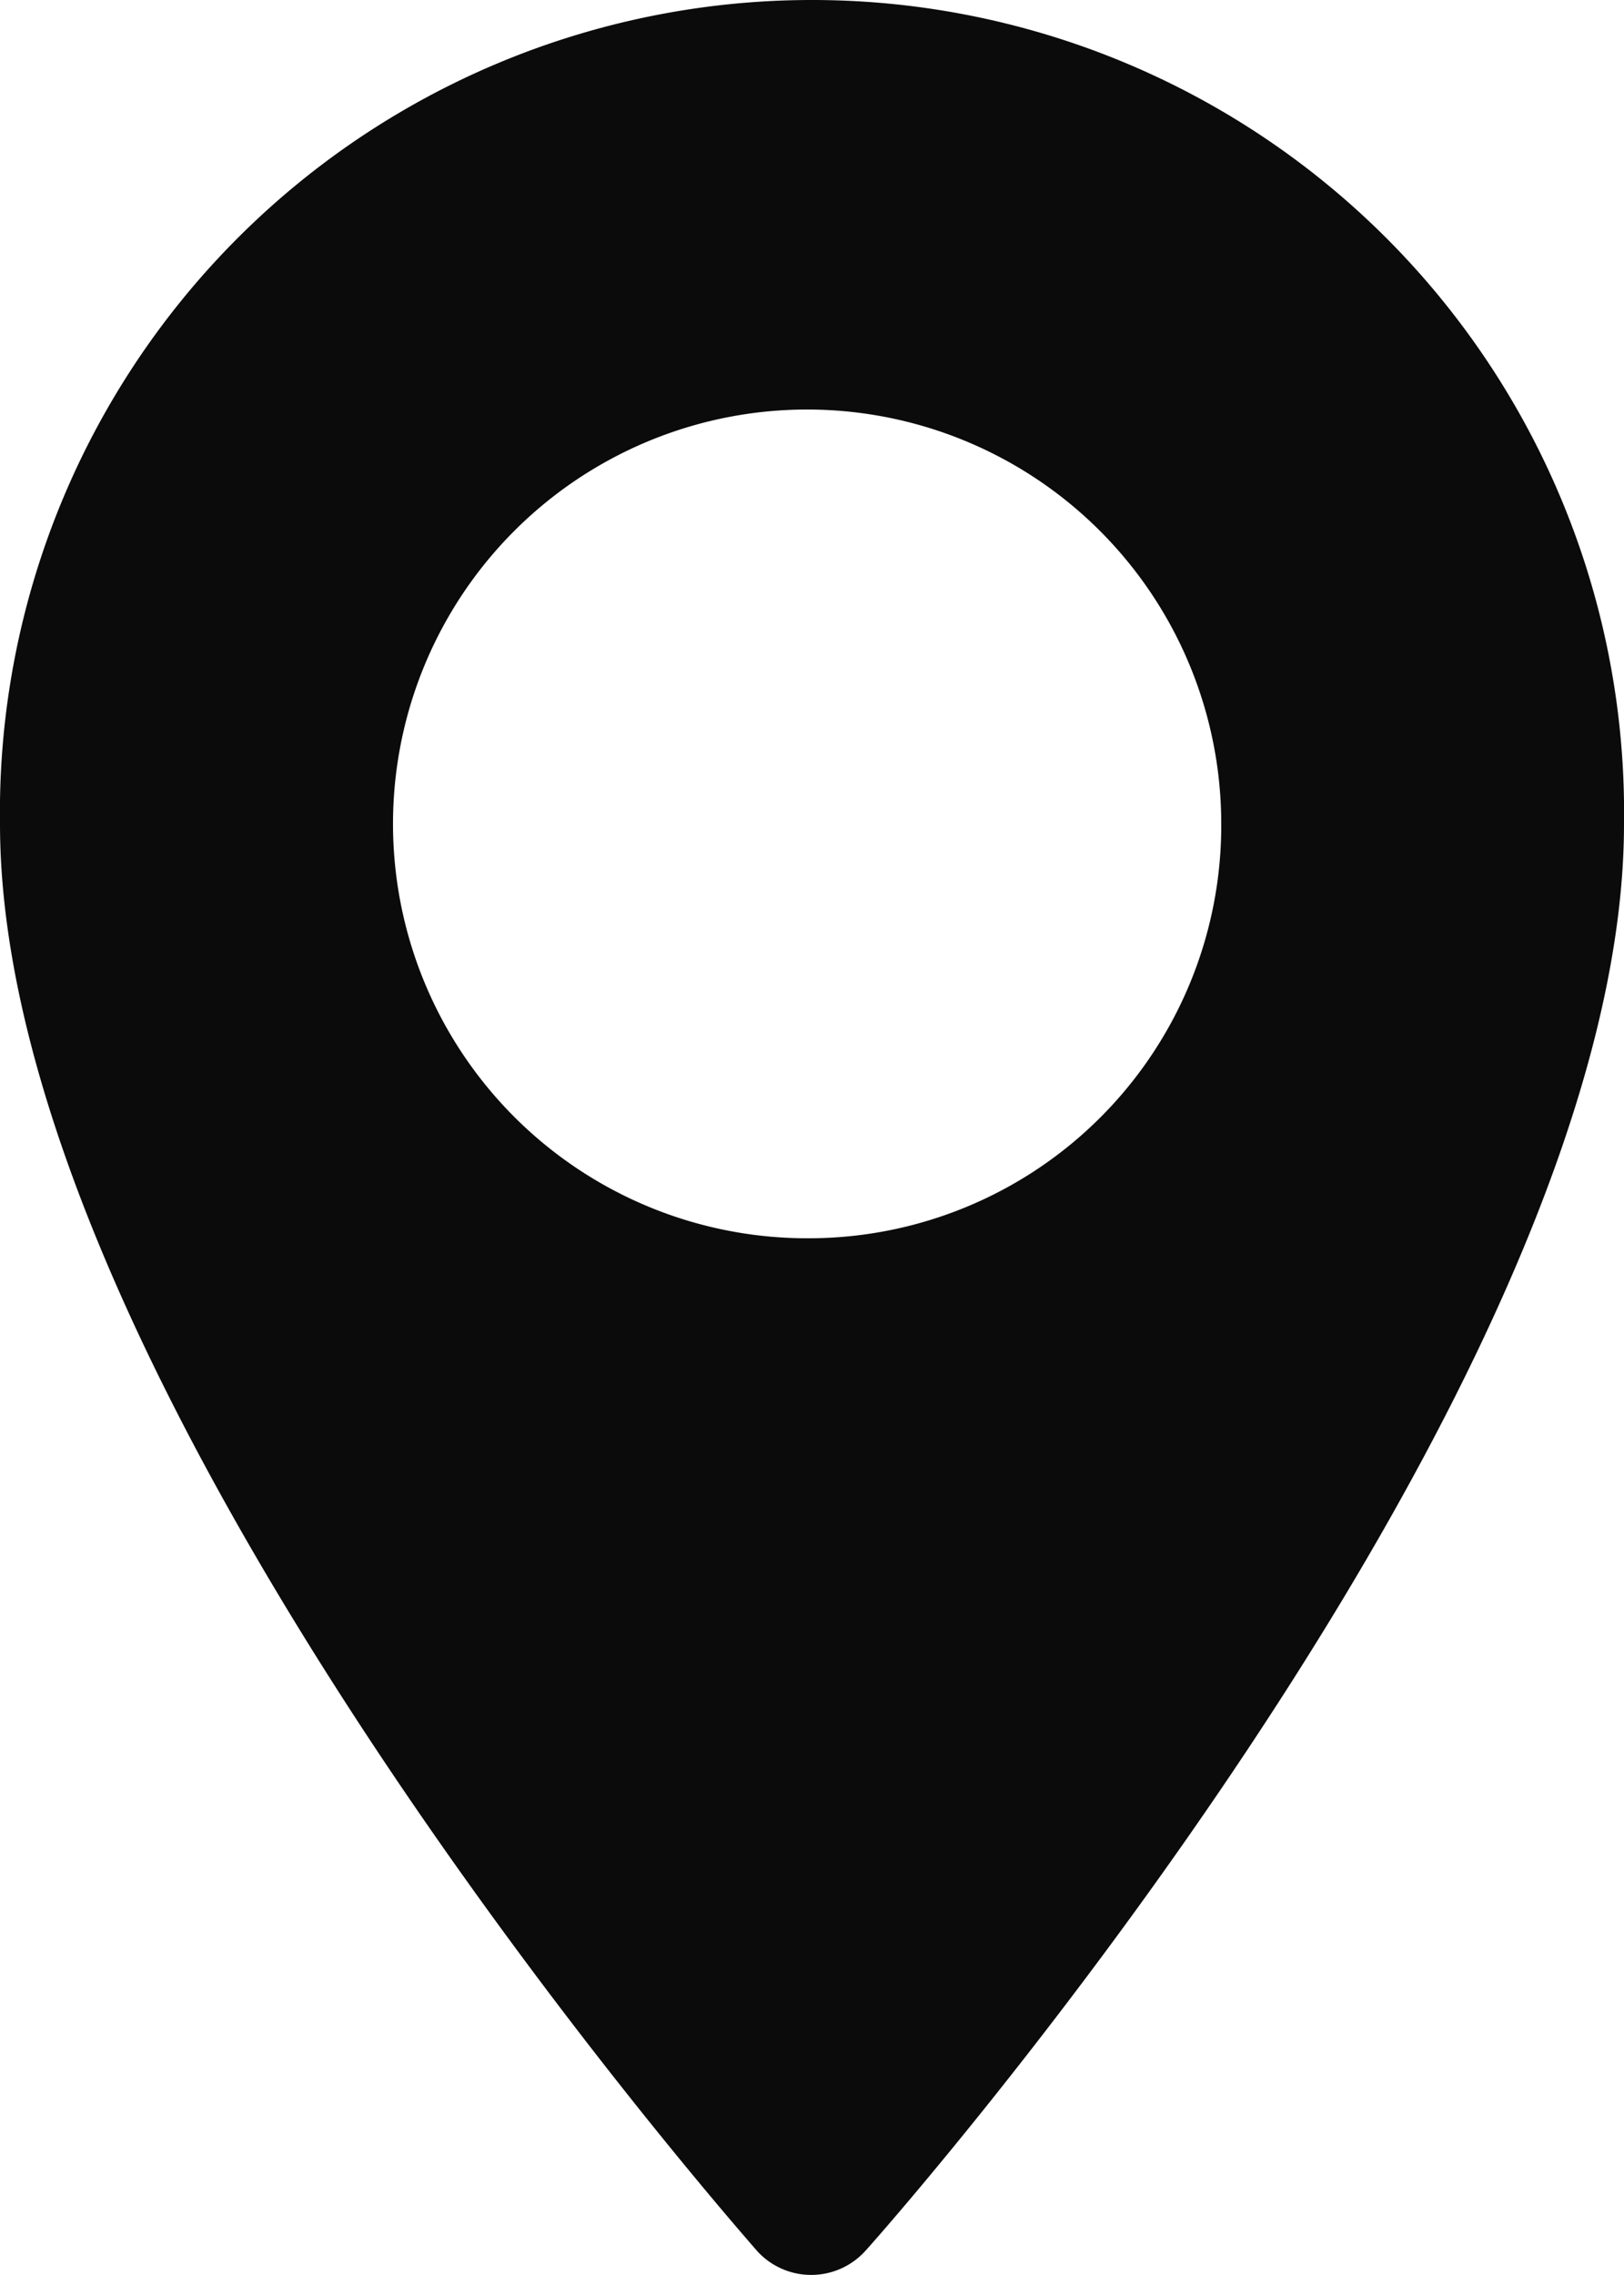 <svg xmlns="http://www.w3.org/2000/svg" viewBox="0 0 10 14"><defs><style>.cls-1{fill:#0c0b0b}</style></defs><title>pin_icon_</title><g id="Слой_2" data-name="Слой 2"><path class="cls-1" d="M5 0a5 5 0 0 0-5 5.07c0 3.47 4.47 8.56 4.66 8.78a.45.45 0 0 0 .67 0c.2-.22 4.67-5.31 4.67-8.78A5 5 0 0 0 5 0zm0 7.62a2.55 2.55 0 1 1 2.52-2.55A2.54 2.54 0 0 1 5 7.62z" id="Слой_1-2" data-name="Слой 1"/></g></svg>